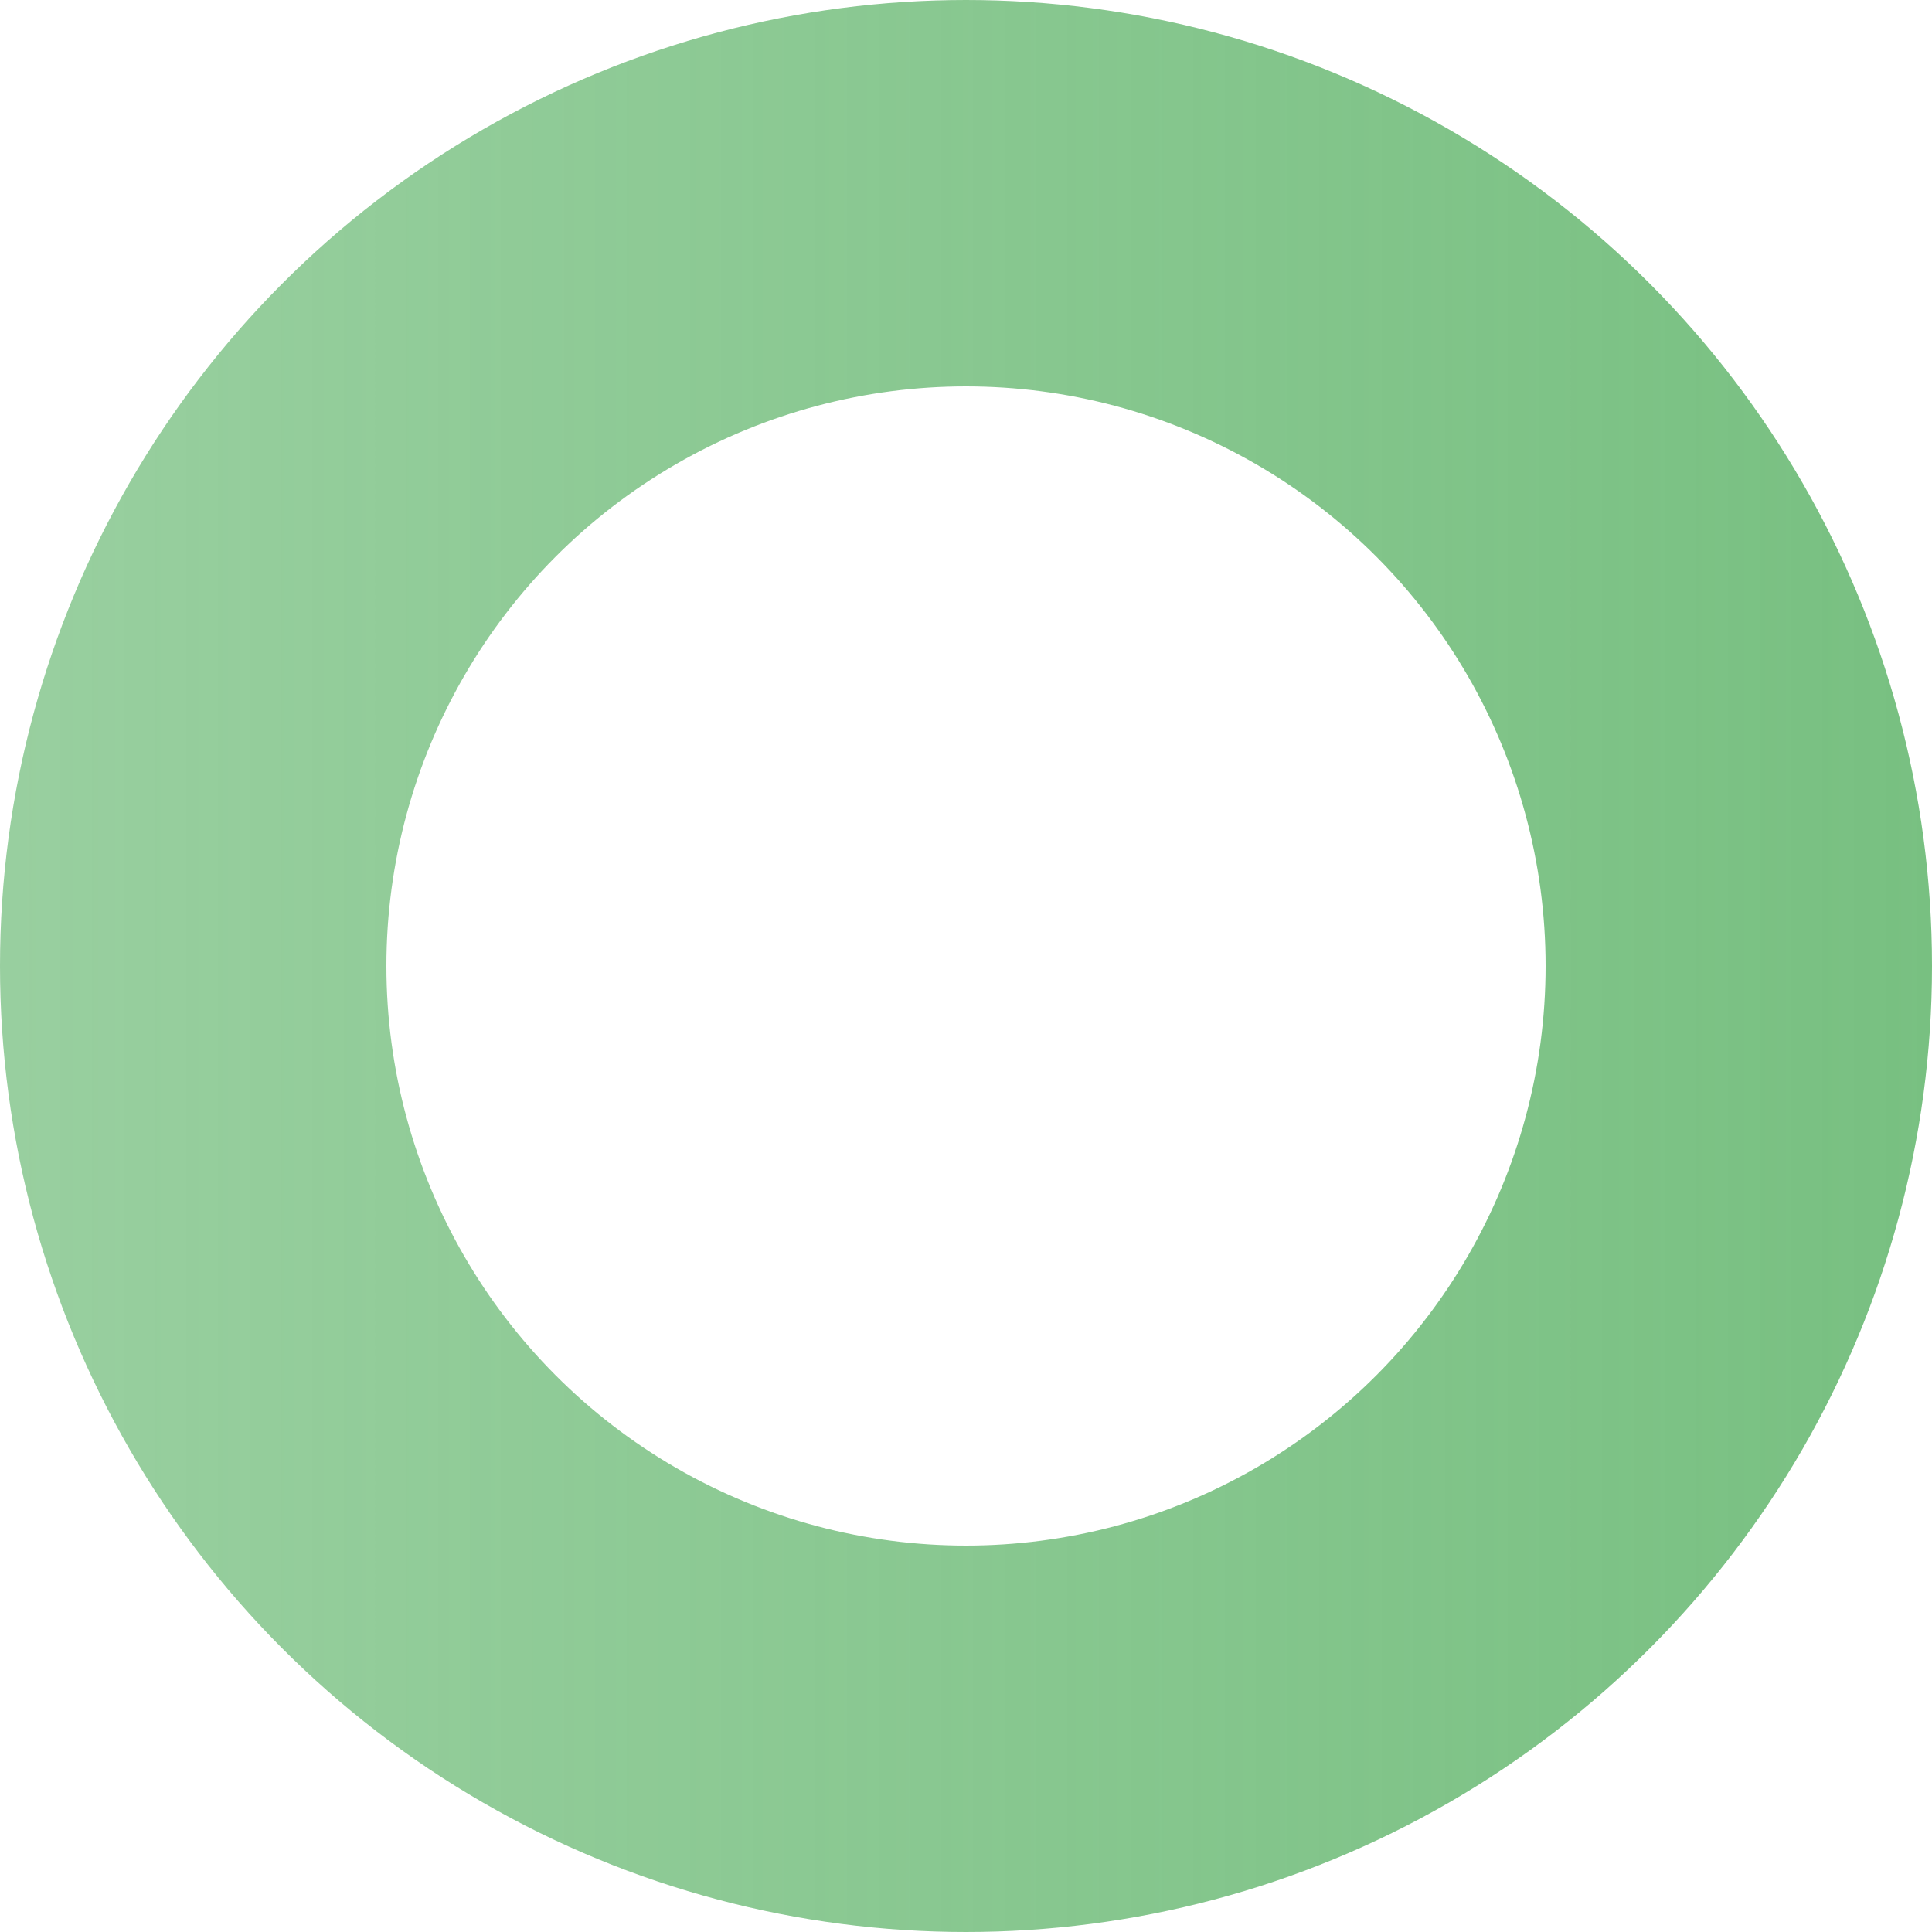 <svg width="10" height="10" viewBox="0 0 10 10" fill="none" xmlns="http://www.w3.org/2000/svg" xmlns:xlink="http://www.w3.org/1999/xlink">
	<desc>
			Created with Pixso.
	</desc>
	<defs>
		<linearGradient x1="10" y1="5" x2="-0.417" y2="5" id="paint_linear_86_1379_0" gradientUnits="userSpaceOnUse">
			<stop stop-color="#78C081"/>
			<stop offset="1" stop-color="#78C081" stop-opacity="0.749"/>
		</linearGradient>
	</defs>
	<circle id="Ellipse 5" cx="5" cy="5" r="5" fill="#D9D9D9" fill-opacity="0"/>
	<circle id="Ellipse 5" cx="5" cy="5" r="4" stroke="url(#paint_linear_86_1379_0)" stroke-opacity="1" stroke-width="2"/>
</svg>
